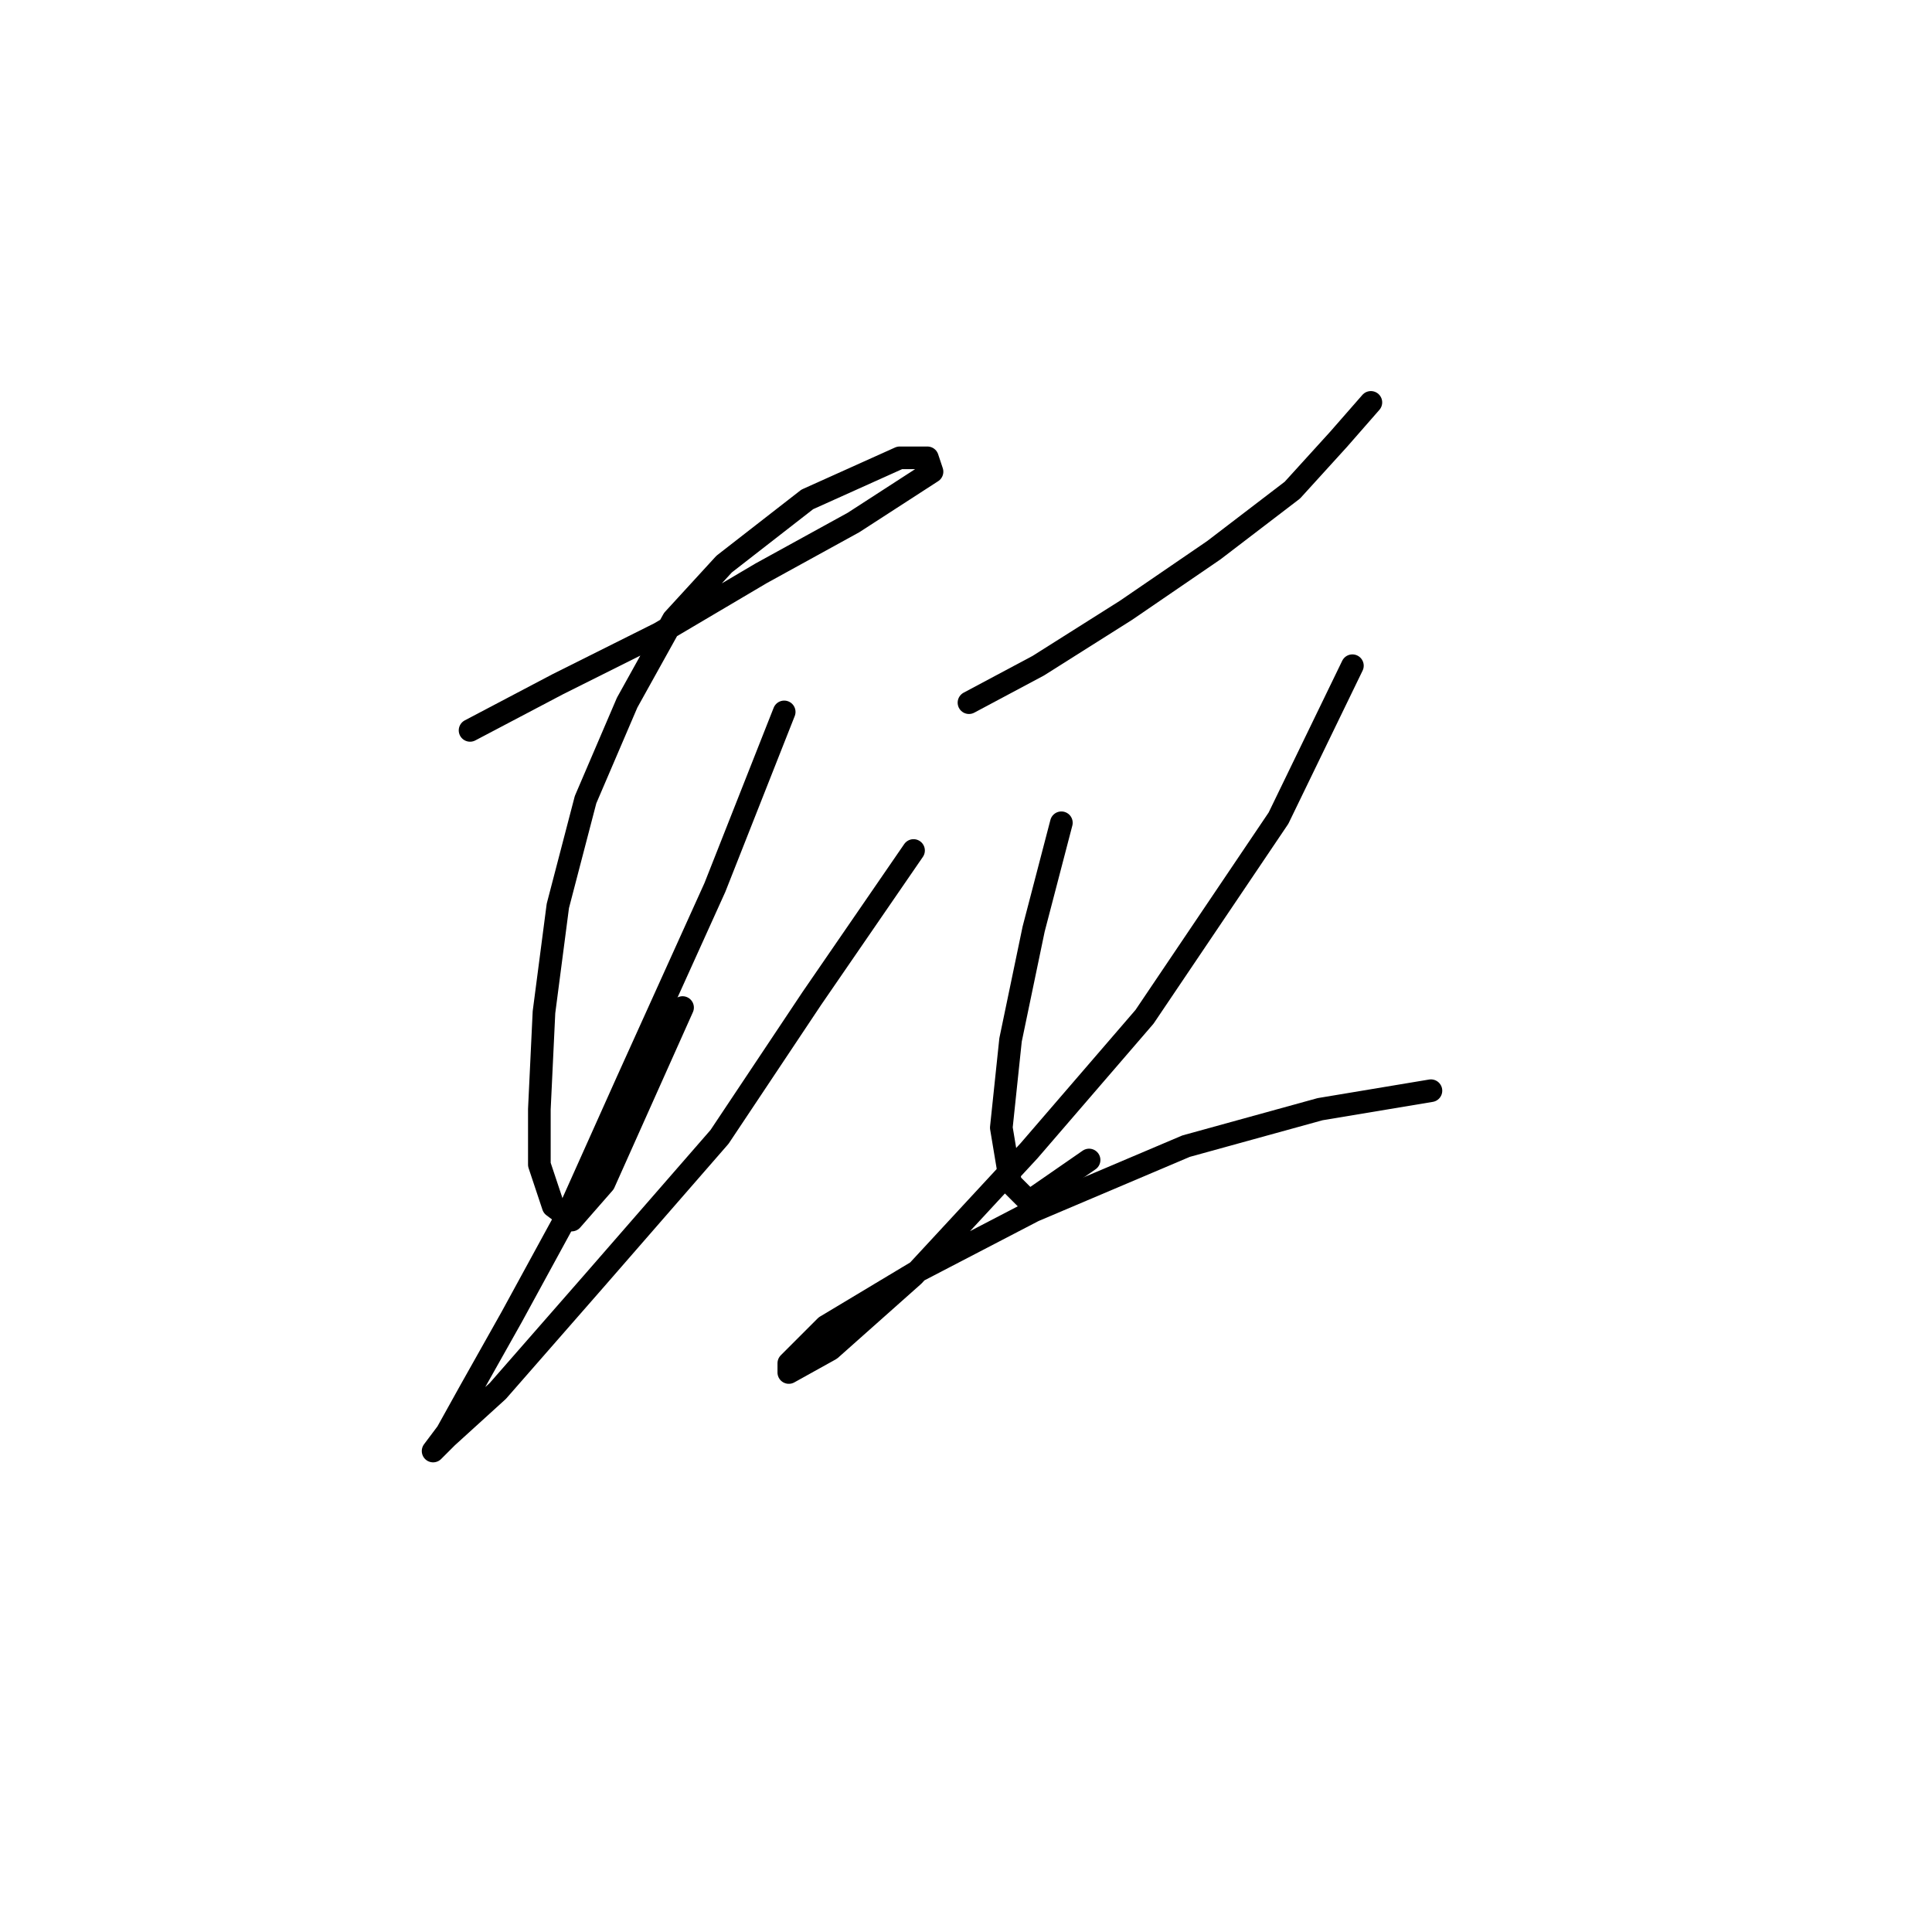 <?xml version="1.0" standalone="no"?>
    <svg width="256" height="256" xmlns="http://www.w3.org/2000/svg" version="1.1">
    <polyline stroke="black" stroke-width="3" stroke-linecap="round" fill="transparent" stroke-linejoin="round" points="62.286 96.78 73.916 90.658 87.383 83.925 100.849 75.968 113.091 69.235 123.497 62.501 122.885 60.665 119.213 60.665 106.97 66.174 95.952 74.744 89.219 82.089 83.098 93.107 77.589 105.961 73.916 120.04 72.08 134.119 71.468 146.973 71.468 154.318 73.304 159.827 75.753 161.664 80.037 156.767 90.443 133.506 90.443 133.506 " />
        <polyline stroke="black" stroke-width="3" stroke-linecap="round" fill="transparent" stroke-linejoin="round" points="103.91 94.331 94.728 117.591 83.098 143.3 75.14 161.052 67.795 174.518 62.286 184.312 59.226 189.821 57.389 192.269 59.226 190.433 65.959 184.312 78.813 169.621 95.34 150.646 107.582 132.282 121.049 112.695 121.049 112.695 " />
        <polyline stroke="black" stroke-width="3" stroke-linecap="round" fill="transparent" stroke-linejoin="round" points="128.394 93.107 137.576 88.21 149.206 80.865 160.836 72.907 171.242 64.95 177.363 58.216 181.648 53.32 181.648 53.32 " />
        <polyline stroke="black" stroke-width="3" stroke-linecap="round" fill="transparent" stroke-linejoin="round" points="140.637 109.022 136.964 123.1 133.903 137.791 132.679 149.421 133.903 156.767 136.352 159.215 144.309 153.706 144.309 153.706 " />
        <polyline stroke="black" stroke-width="3" stroke-linecap="round" fill="transparent" stroke-linejoin="round" points="179.2 88.21 169.406 108.41 151.655 134.731 136.352 152.482 121.049 169.009 110.031 178.803 104.522 181.863 104.522 180.639 109.419 175.742 121.661 168.397 136.964 160.439 157.164 151.87 174.915 146.973 189.606 144.524 189.606 144.524 " />
        </svg>